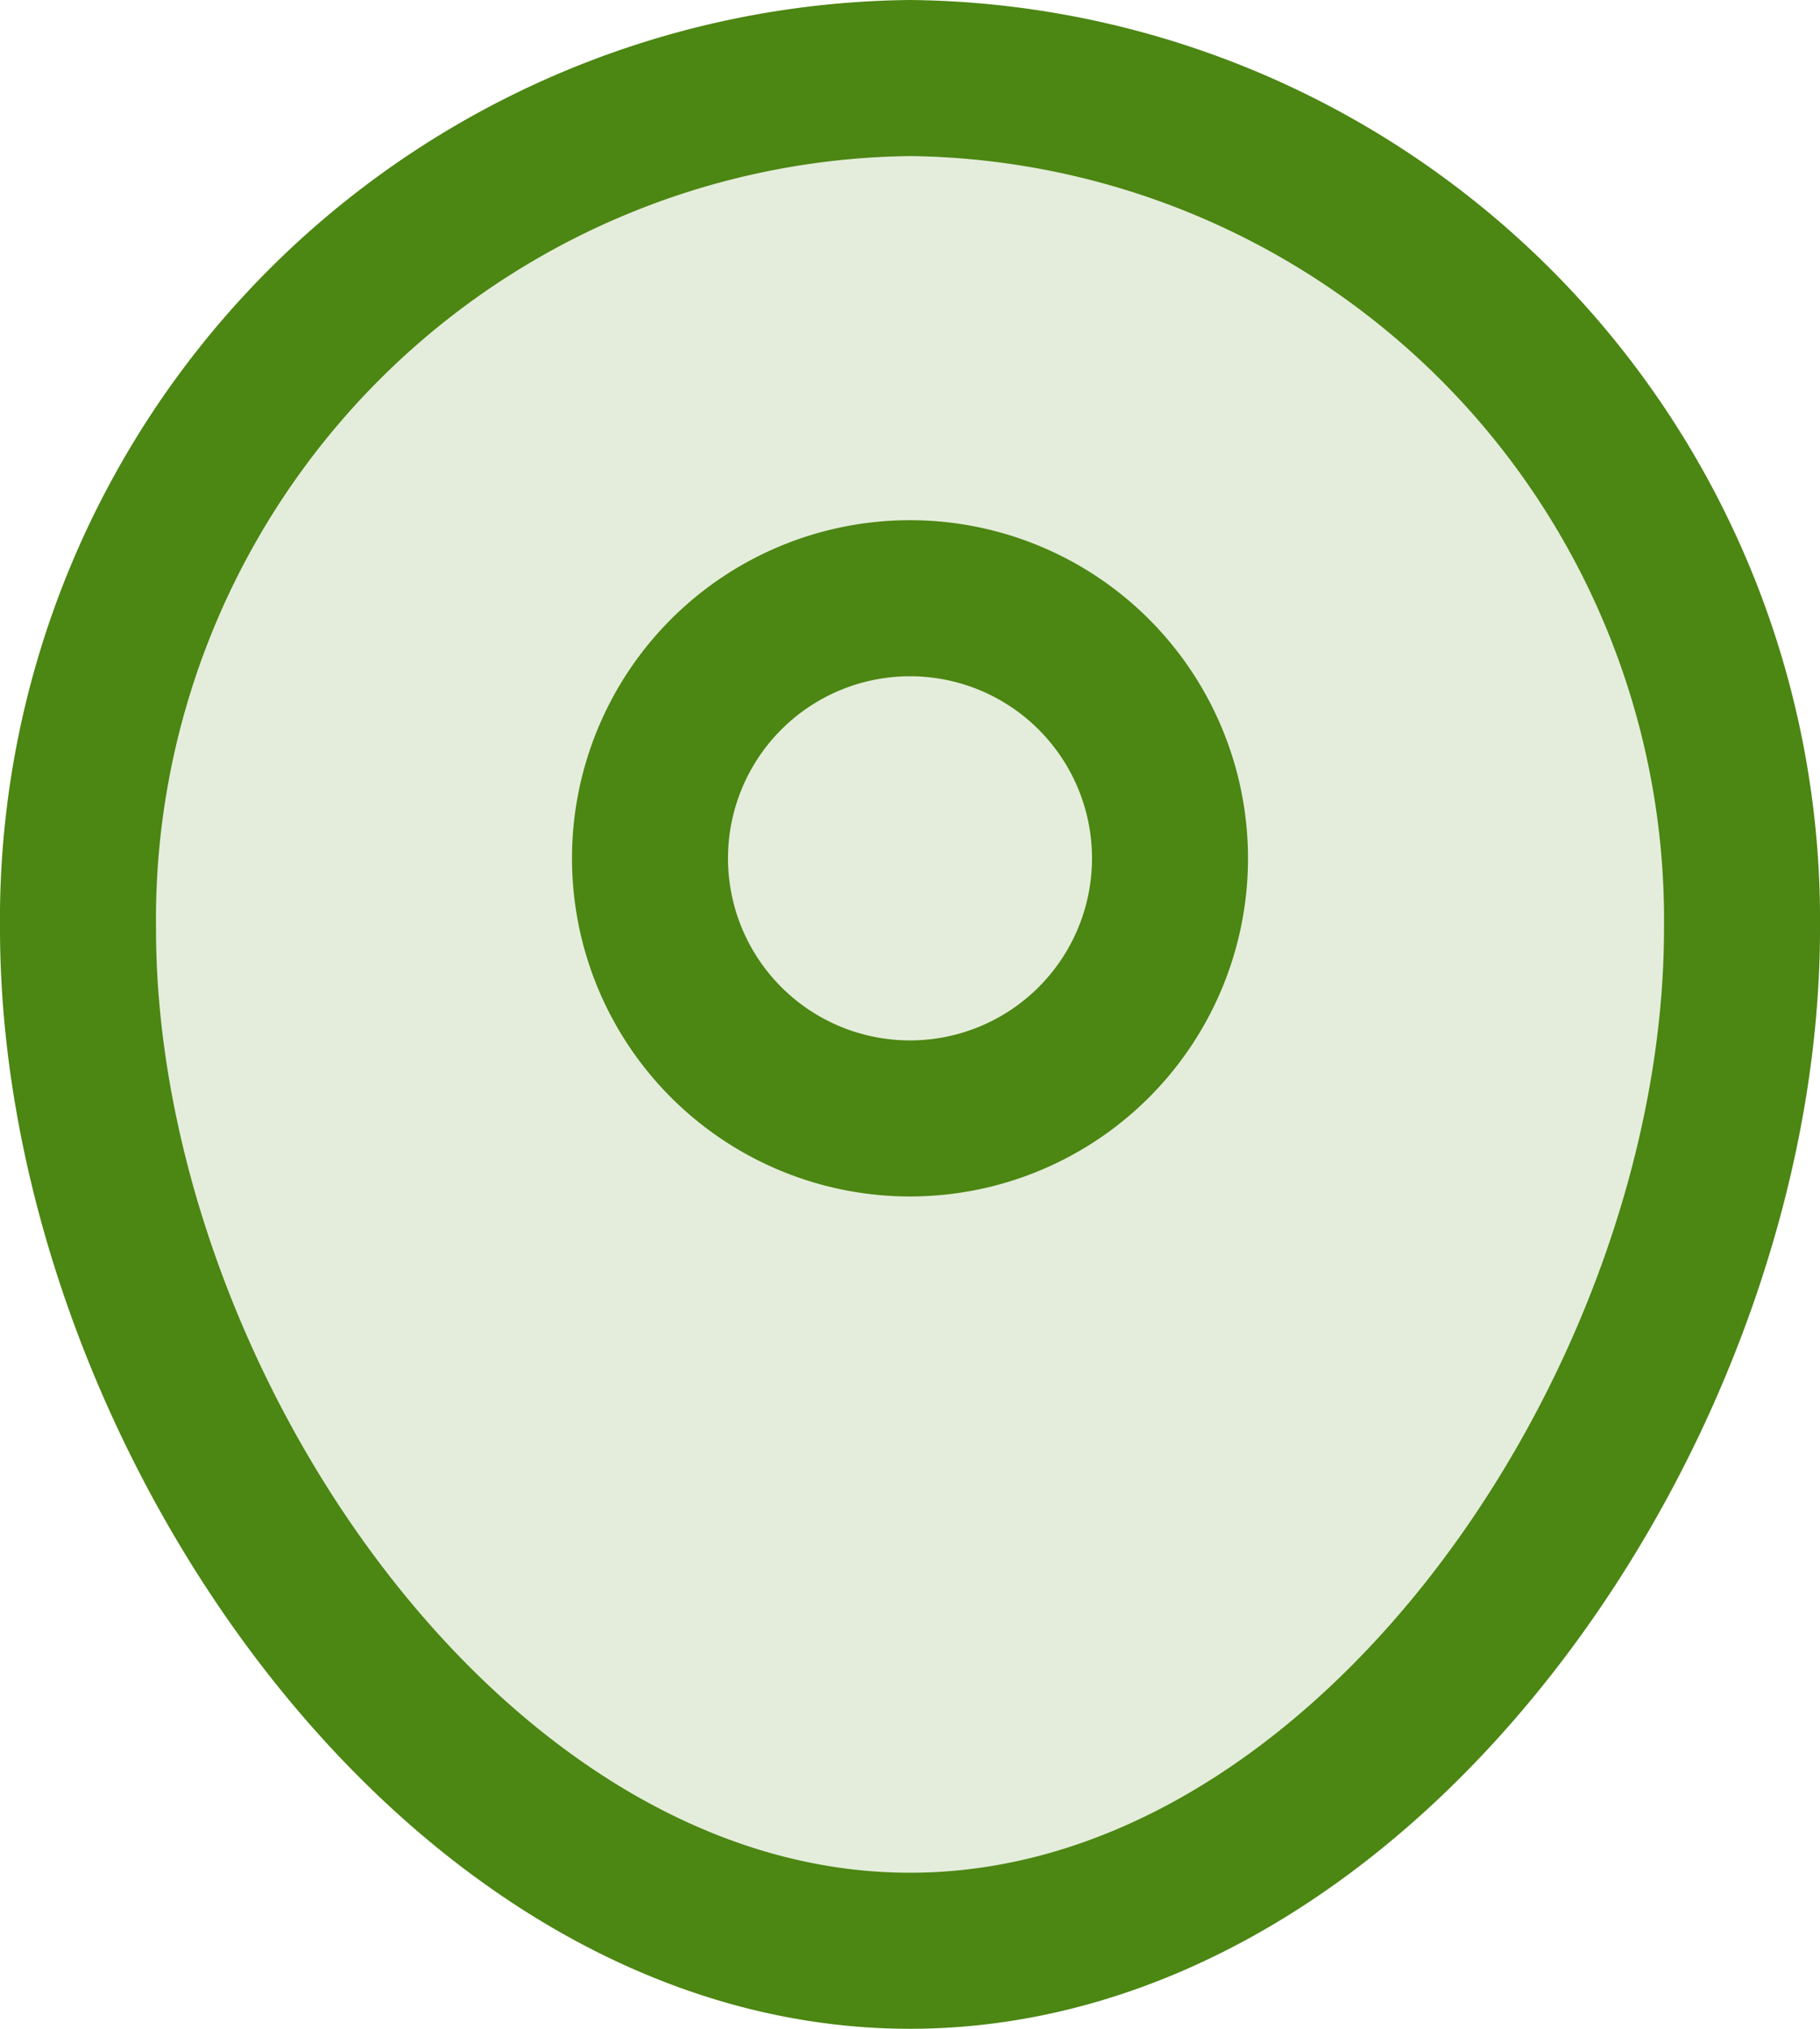 <svg xmlns="http://www.w3.org/2000/svg" width="17.5" height="19.5" viewBox="0 0 17.5 19.5">
  <g id="COCO_Duotone_Location" data-name="COCO/Duotone/Location" transform="translate(-3.25 -2.25)">
    <path id="Vector" d="M16,8.175C16,12.691,12.418,18,8,18S0,12.691,0,8.175A8.089,8.089,0,0,1,8,0,8.089,8.089,0,0,1,16,8.175Z" transform="translate(4 3)" fill="rgba(76,134,19,0.15)" stroke="#4c8613" stroke-width="1.5"/>
    <path id="Vector-2" data-name="Vector" d="M0,2.5A2.5,2.5,0,1,1,2.5,5,2.5,2.5,0,0,1,0,2.5Z" transform="translate(9.5 8)" fill="none" stroke="#4c8613" stroke-width="1.5"/>
  </g>
</svg>
